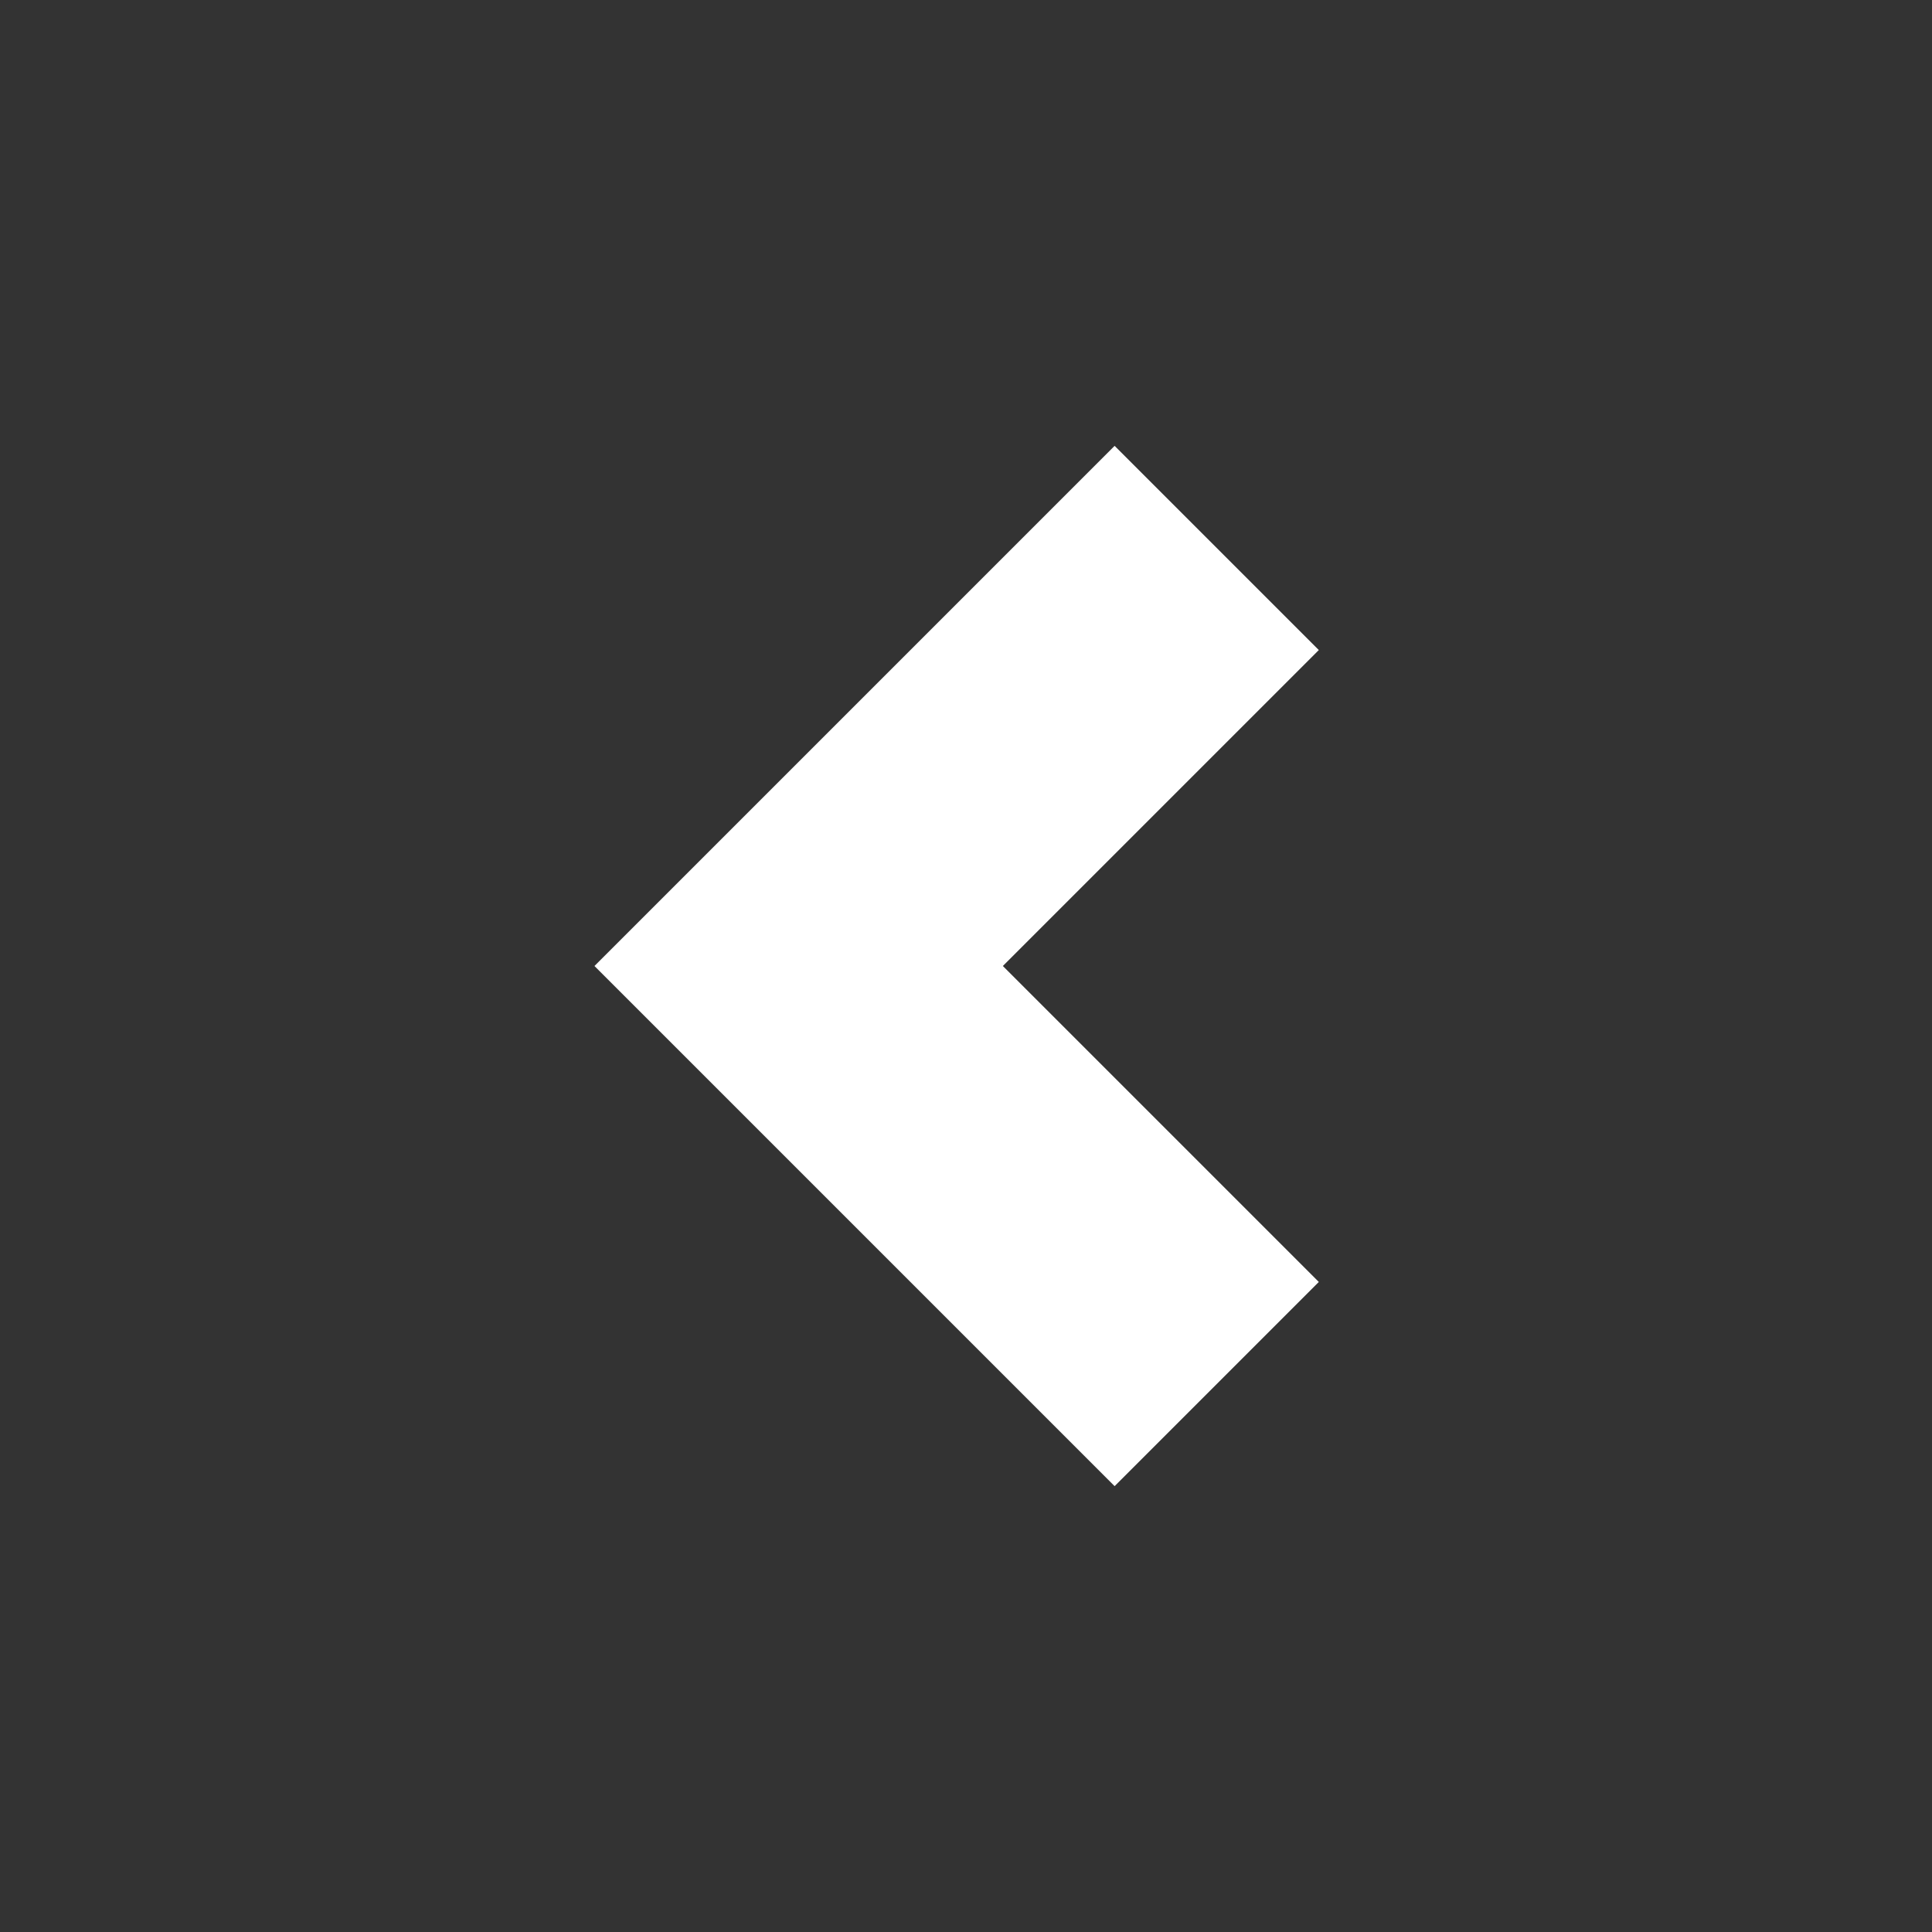 <?xml version="1.0" encoding="UTF-8"?>
<svg width="26px" height="26px" viewBox="0 0 26 26" version="1.1" xmlns="http://www.w3.org/2000/svg" xmlns:xlink="http://www.w3.org/1999/xlink">
    <rect x="0" y="0" width="26" height="26" fill="#333333" stroke="none"/>
    <!-- Generator: Sketch 41.2 (35397) - http://www.bohemiancoding.com/sketch -->
    <title>icoon-terug-wit-transparant</title>
    <desc>Created with Sketch.</desc>
    <defs></defs>
    <g id="Styleguide" stroke="none" stroke-width="1" fill="none" fill-rule="evenodd">
        <g id="icoon-terug-wit-transparant" fill="#FFFFFF">
            <polygon id="Fill-2" points="10.748 15.748 15 20 17.748 17.252 13.496 13 17.748 8.748 15 6 10.748 10.252 8 13"></polygon>
        </g>
    </g>
</svg>
